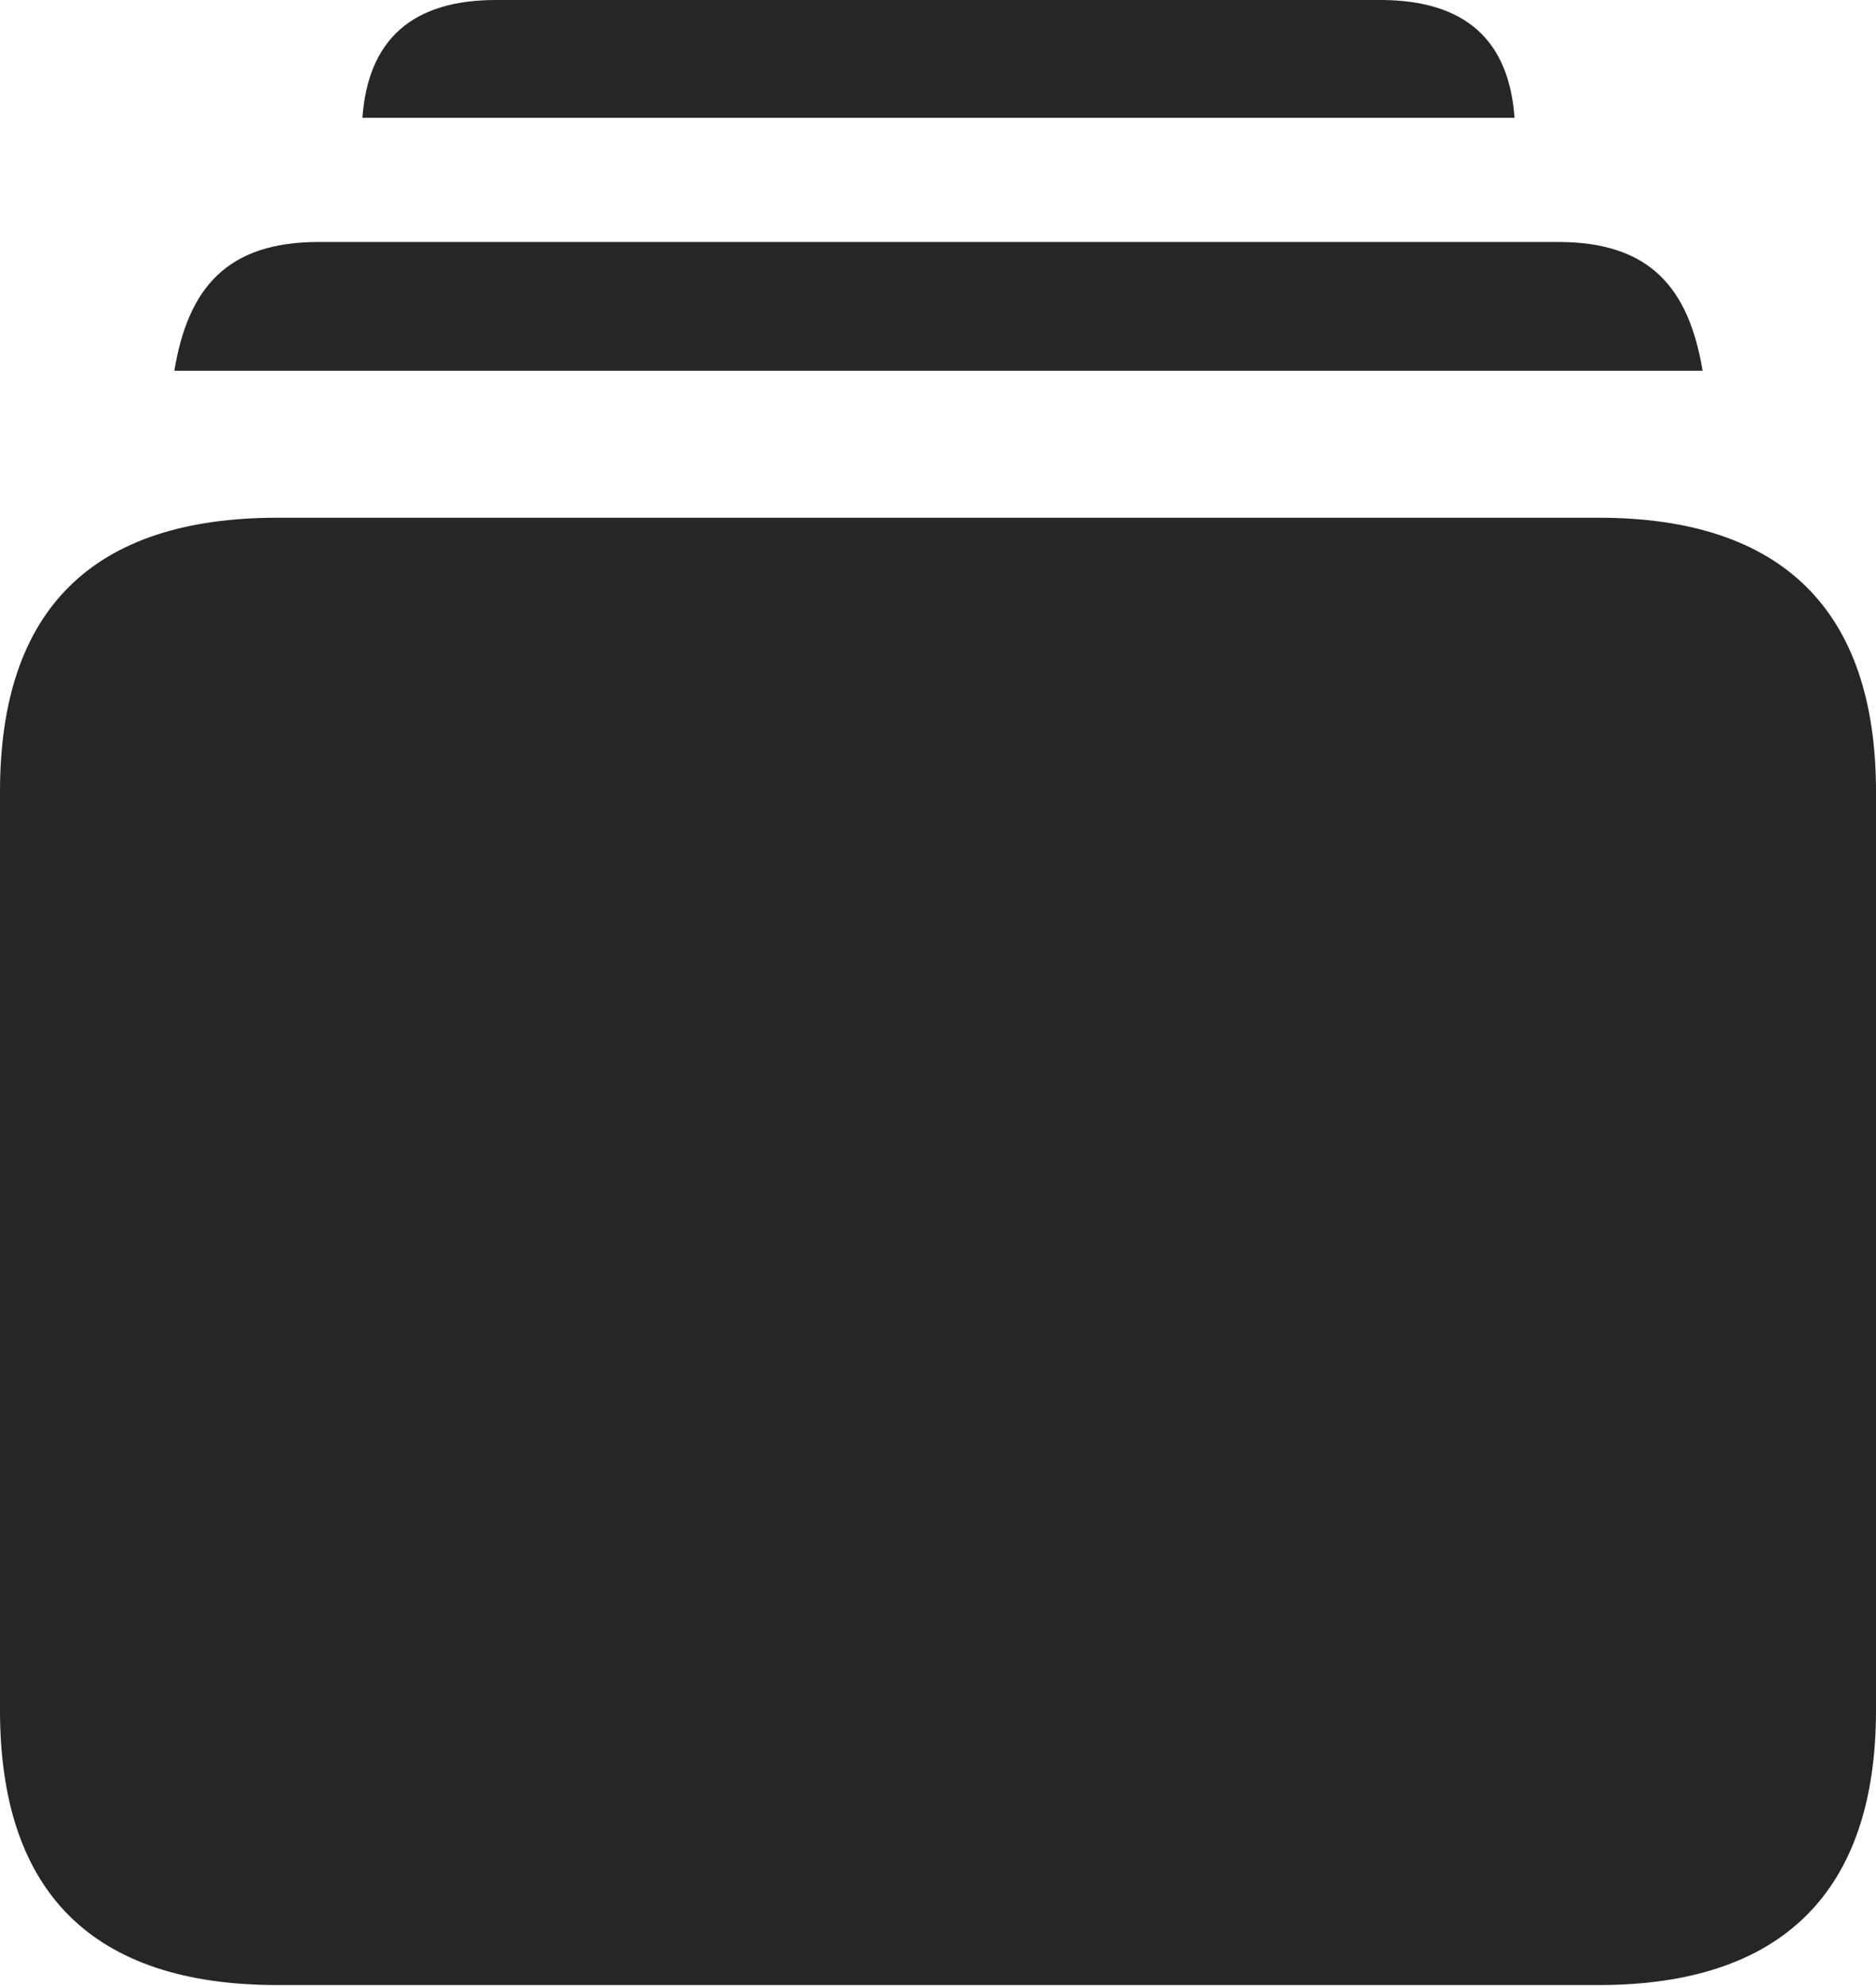 <?xml version="1.0" encoding="UTF-8"?>
<!--Generator: Apple Native CoreSVG 175.5-->
<!DOCTYPE svg
PUBLIC "-//W3C//DTD SVG 1.1//EN"
       "http://www.w3.org/Graphics/SVG/1.1/DTD/svg11.dtd">
<svg version="1.1" xmlns="http://www.w3.org/2000/svg" xmlns:xlink="http://www.w3.org/1999/xlink" width="20.068" height="21.24">
 <g>
  <rect height="21.24" opacity="0" width="20.068" x="0" y="0"/>
  <path d="M2.969 21.23L17.1 21.23C19.062 21.23 20.068 20.234 20.068 18.291L20.068 8.467C20.068 6.523 19.062 5.537 17.1 5.537L2.969 5.537C0.986 5.537 0 6.523 0 8.467L0 18.291C0 20.234 0.986 21.23 2.969 21.23ZM1.865 3.965L18.213 3.965C18.066 3.076 17.646 2.588 16.67 2.588L3.408 2.588C2.432 2.588 2.012 3.076 1.865 3.965ZM3.877 1.26L16.201 1.26C16.143 0.43 15.674 0 14.766 0L5.303 0C4.404 0 3.936 0.43 3.877 1.26Z" fill="#000000" fill-opacity="0.85"/>
 </g>
</svg>
